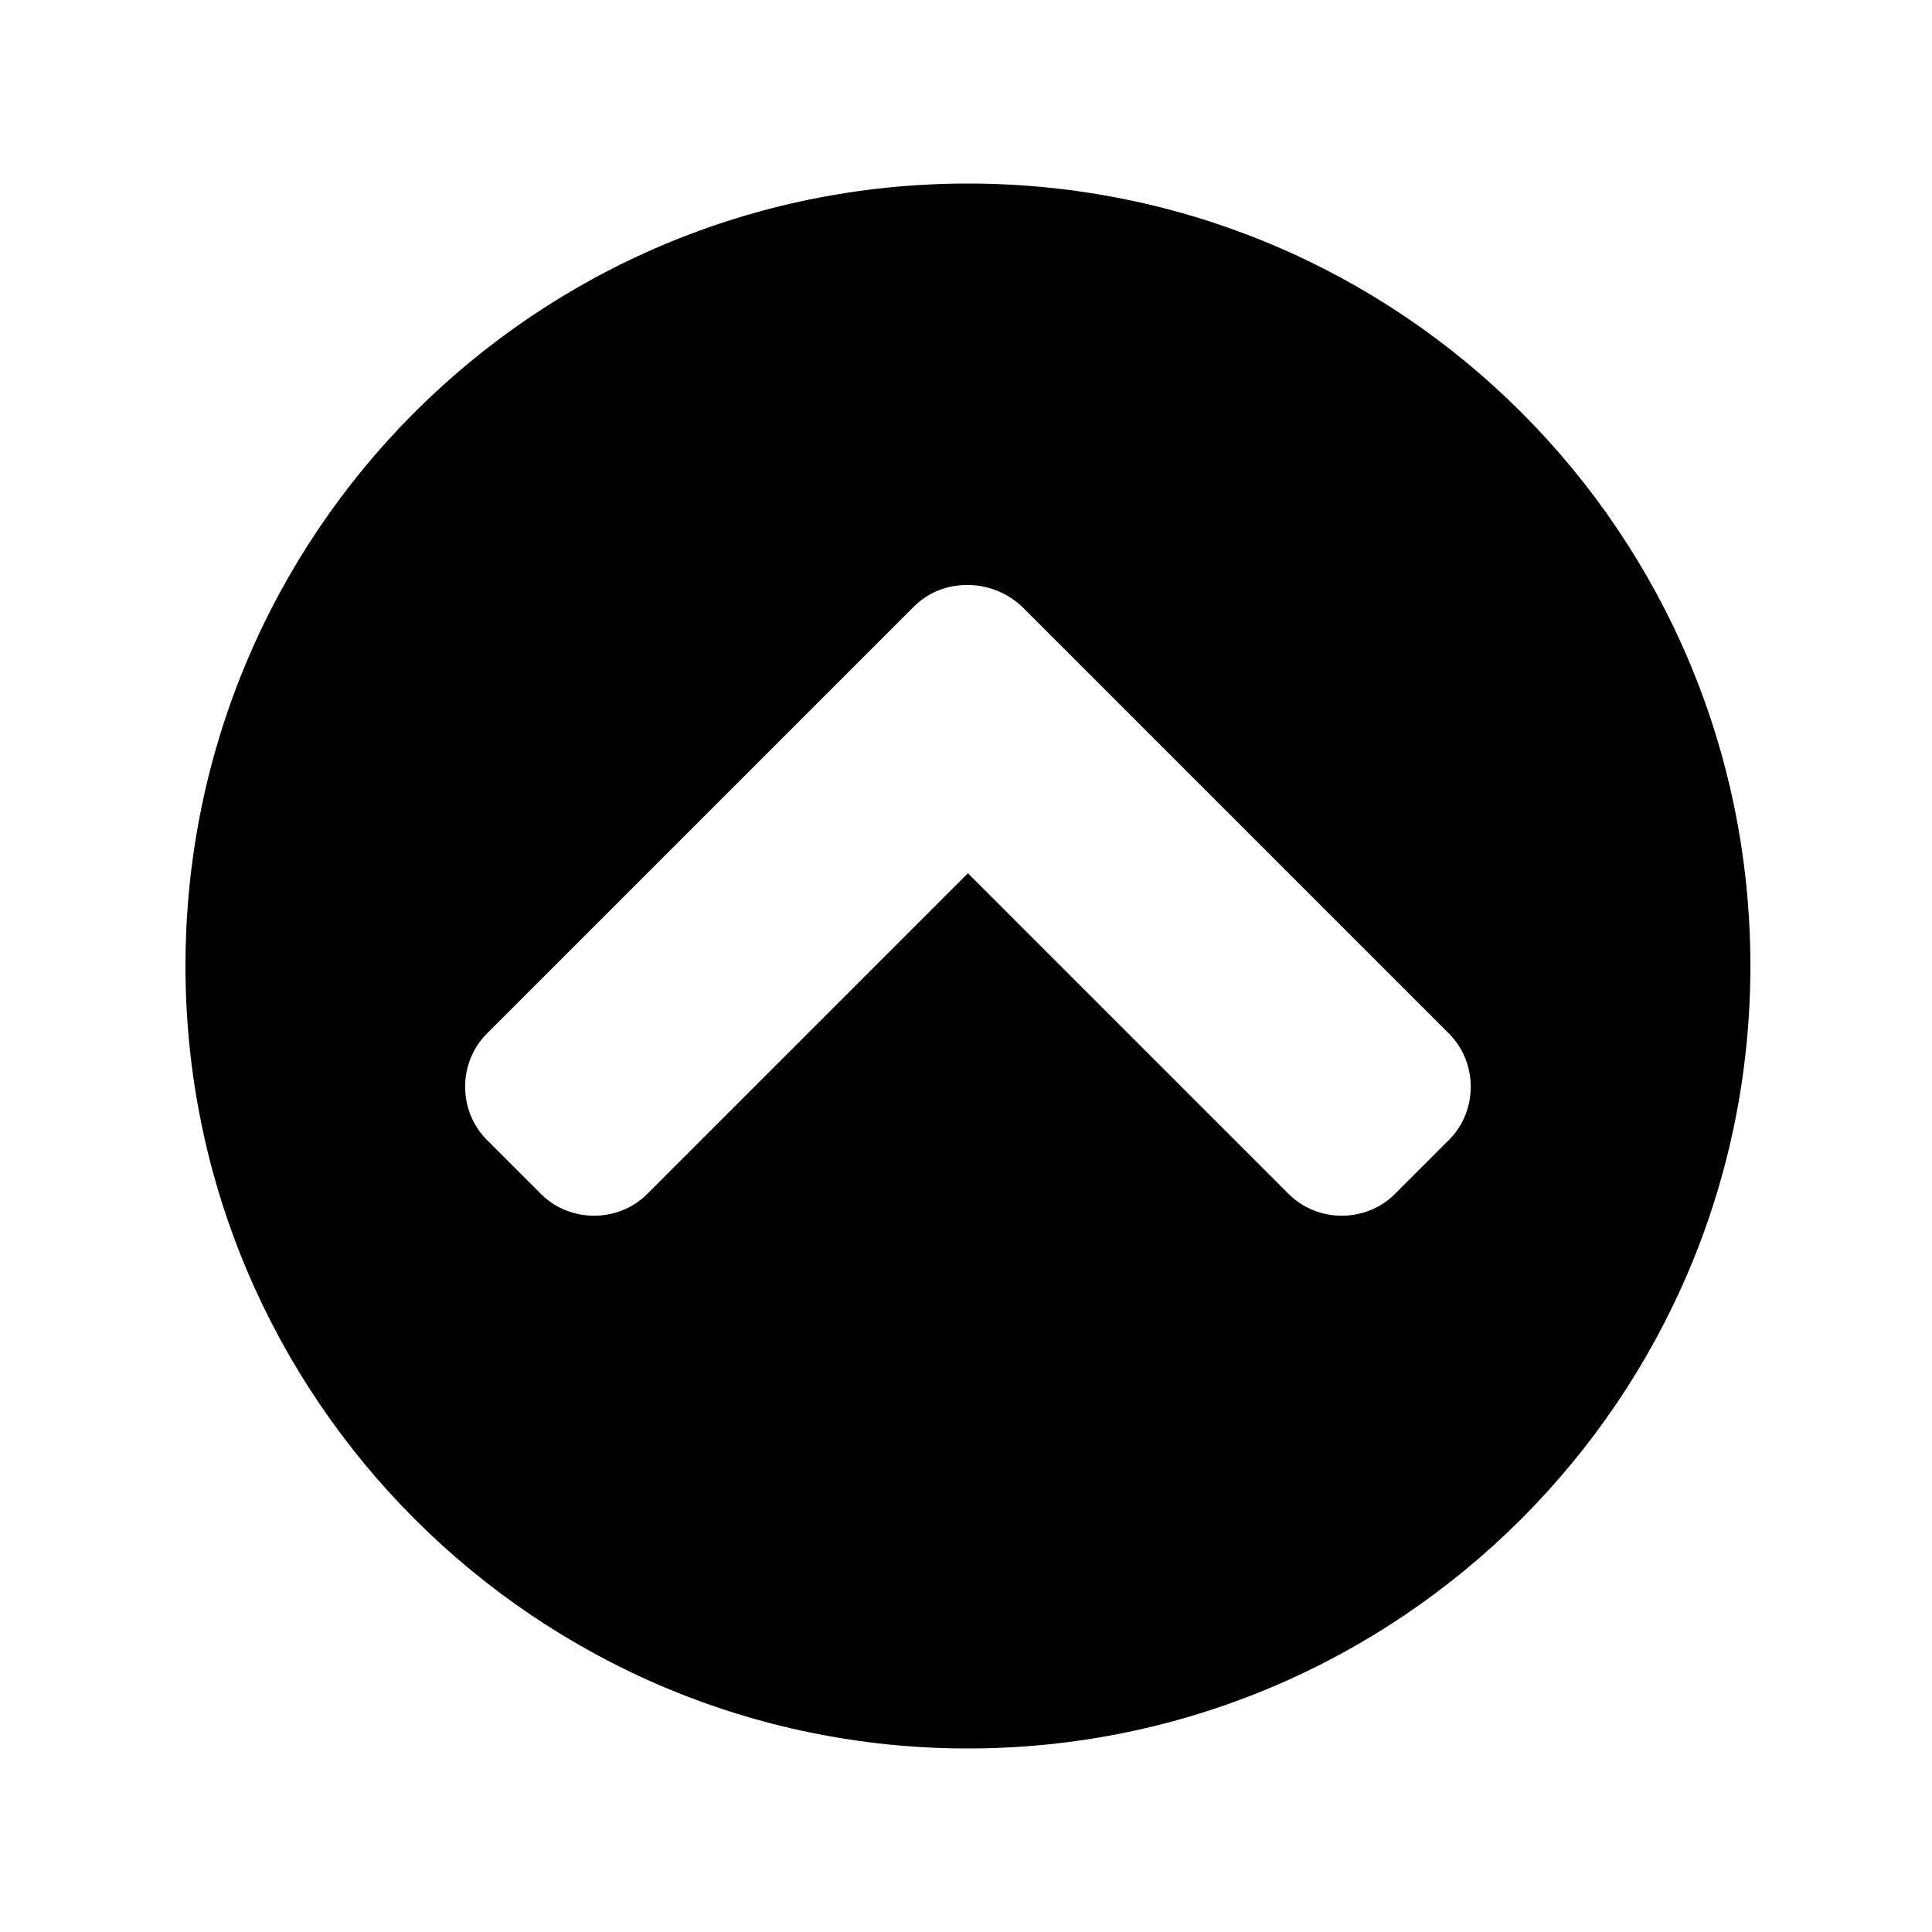 <?xml version="1.0" encoding="utf-8"?>
<!-- Generator: Adobe Illustrator 24.0.1, SVG Export Plug-In . SVG Version: 6.00 Build 0)  -->
<svg version="1.1" id="Layer_1" xmlns="http://www.w3.org/2000/svg" xmlns:xlink="http://www.w3.org/1999/xlink" x="0px" y="0px"
	 width="100px" height="100px" viewBox="0 0 100 100" style="enable-background:new 0 0 100 100;" xml:space="preserve">
<path d="M9.6,50c0-22.4,18.1-40.5,40.5-40.5S90.6,27.6,90.6,50S72.4,90.5,50.1,90.5S9.6,72.4,9.6,50z M47.3,31.4L25.2,53.5
	c-1.5,1.5-1.5,4,0,5.5l2.8,2.8c1.5,1.5,4,1.5,5.5,0l16.6-16.6l16.6,16.6c1.5,1.5,4,1.5,5.5,0l2.8-2.8c1.5-1.5,1.5-4,0-5.5L52.9,31.4
	C51.3,29.9,48.8,29.9,47.3,31.4z"/>
<g>
</g>
<g>
</g>
<g>
</g>
<g>
</g>
<g>
</g>
<g>
</g>
</svg>
